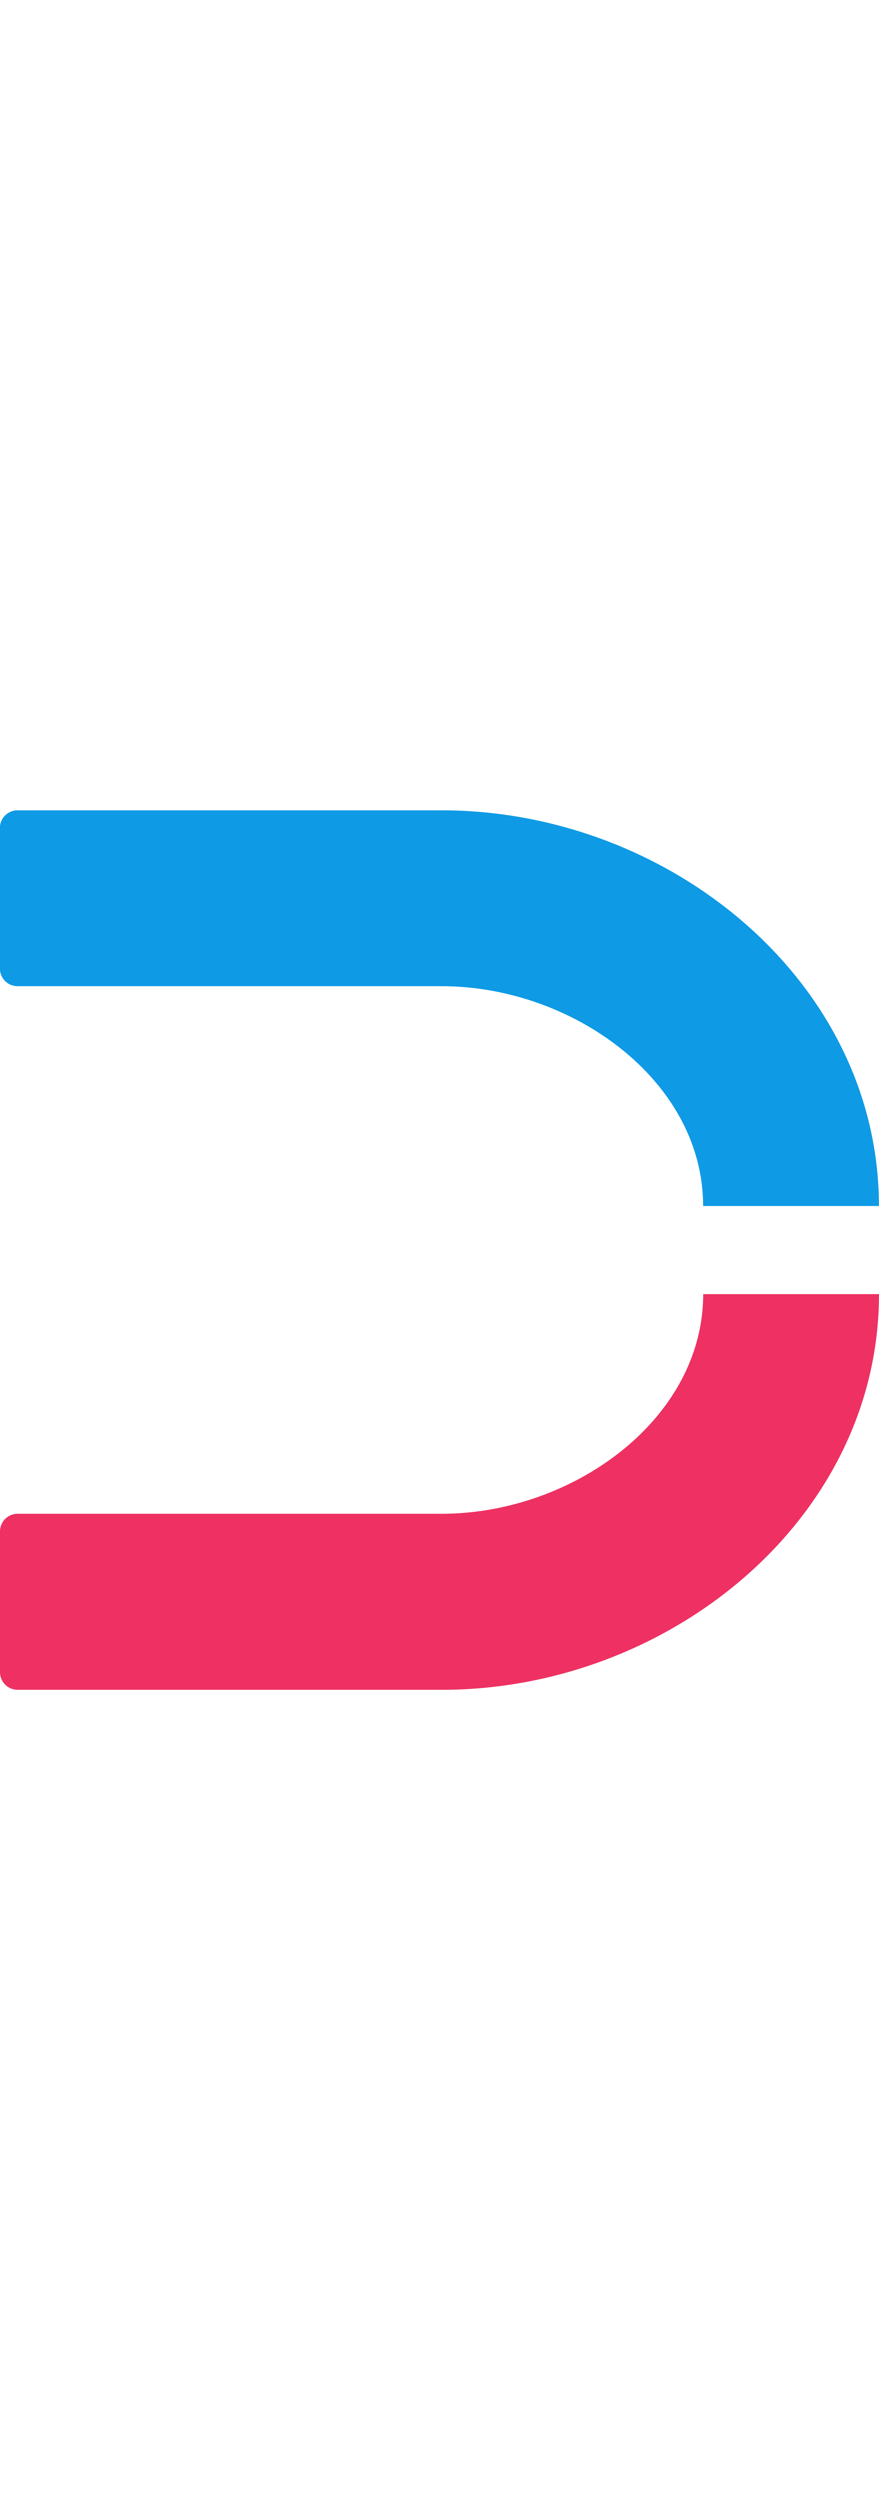<svg xmlns="http://www.w3.org/2000/svg" viewBox="0 0 99.5 99.5" width="35px">
<path fill="#0e9ae5" d="M41.79,53.07h48c14.79,0,29.6,10.67,29.6,24.87h19.9c0-25.28-23.55-44.62-49.22-44.77H41.79a2,2,0,0,0-2,2V51.08A2,2,0,0,0,41.79,53.07Z" transform="translate(-39.8 -33.17)"/>
<path fill="#ee3162" d="M119.4,87.89h0c0,14.21-14.81,24.87-29.6,24.87h-48a2,2,0,0,0-2,2v15.92a2,2,0,0,0,2,2H90.08c25.67-.14,49.22-19.48,49.22-44.77H119.4Z" transform="translate(-39.8 -33.17)"/>
</svg>
